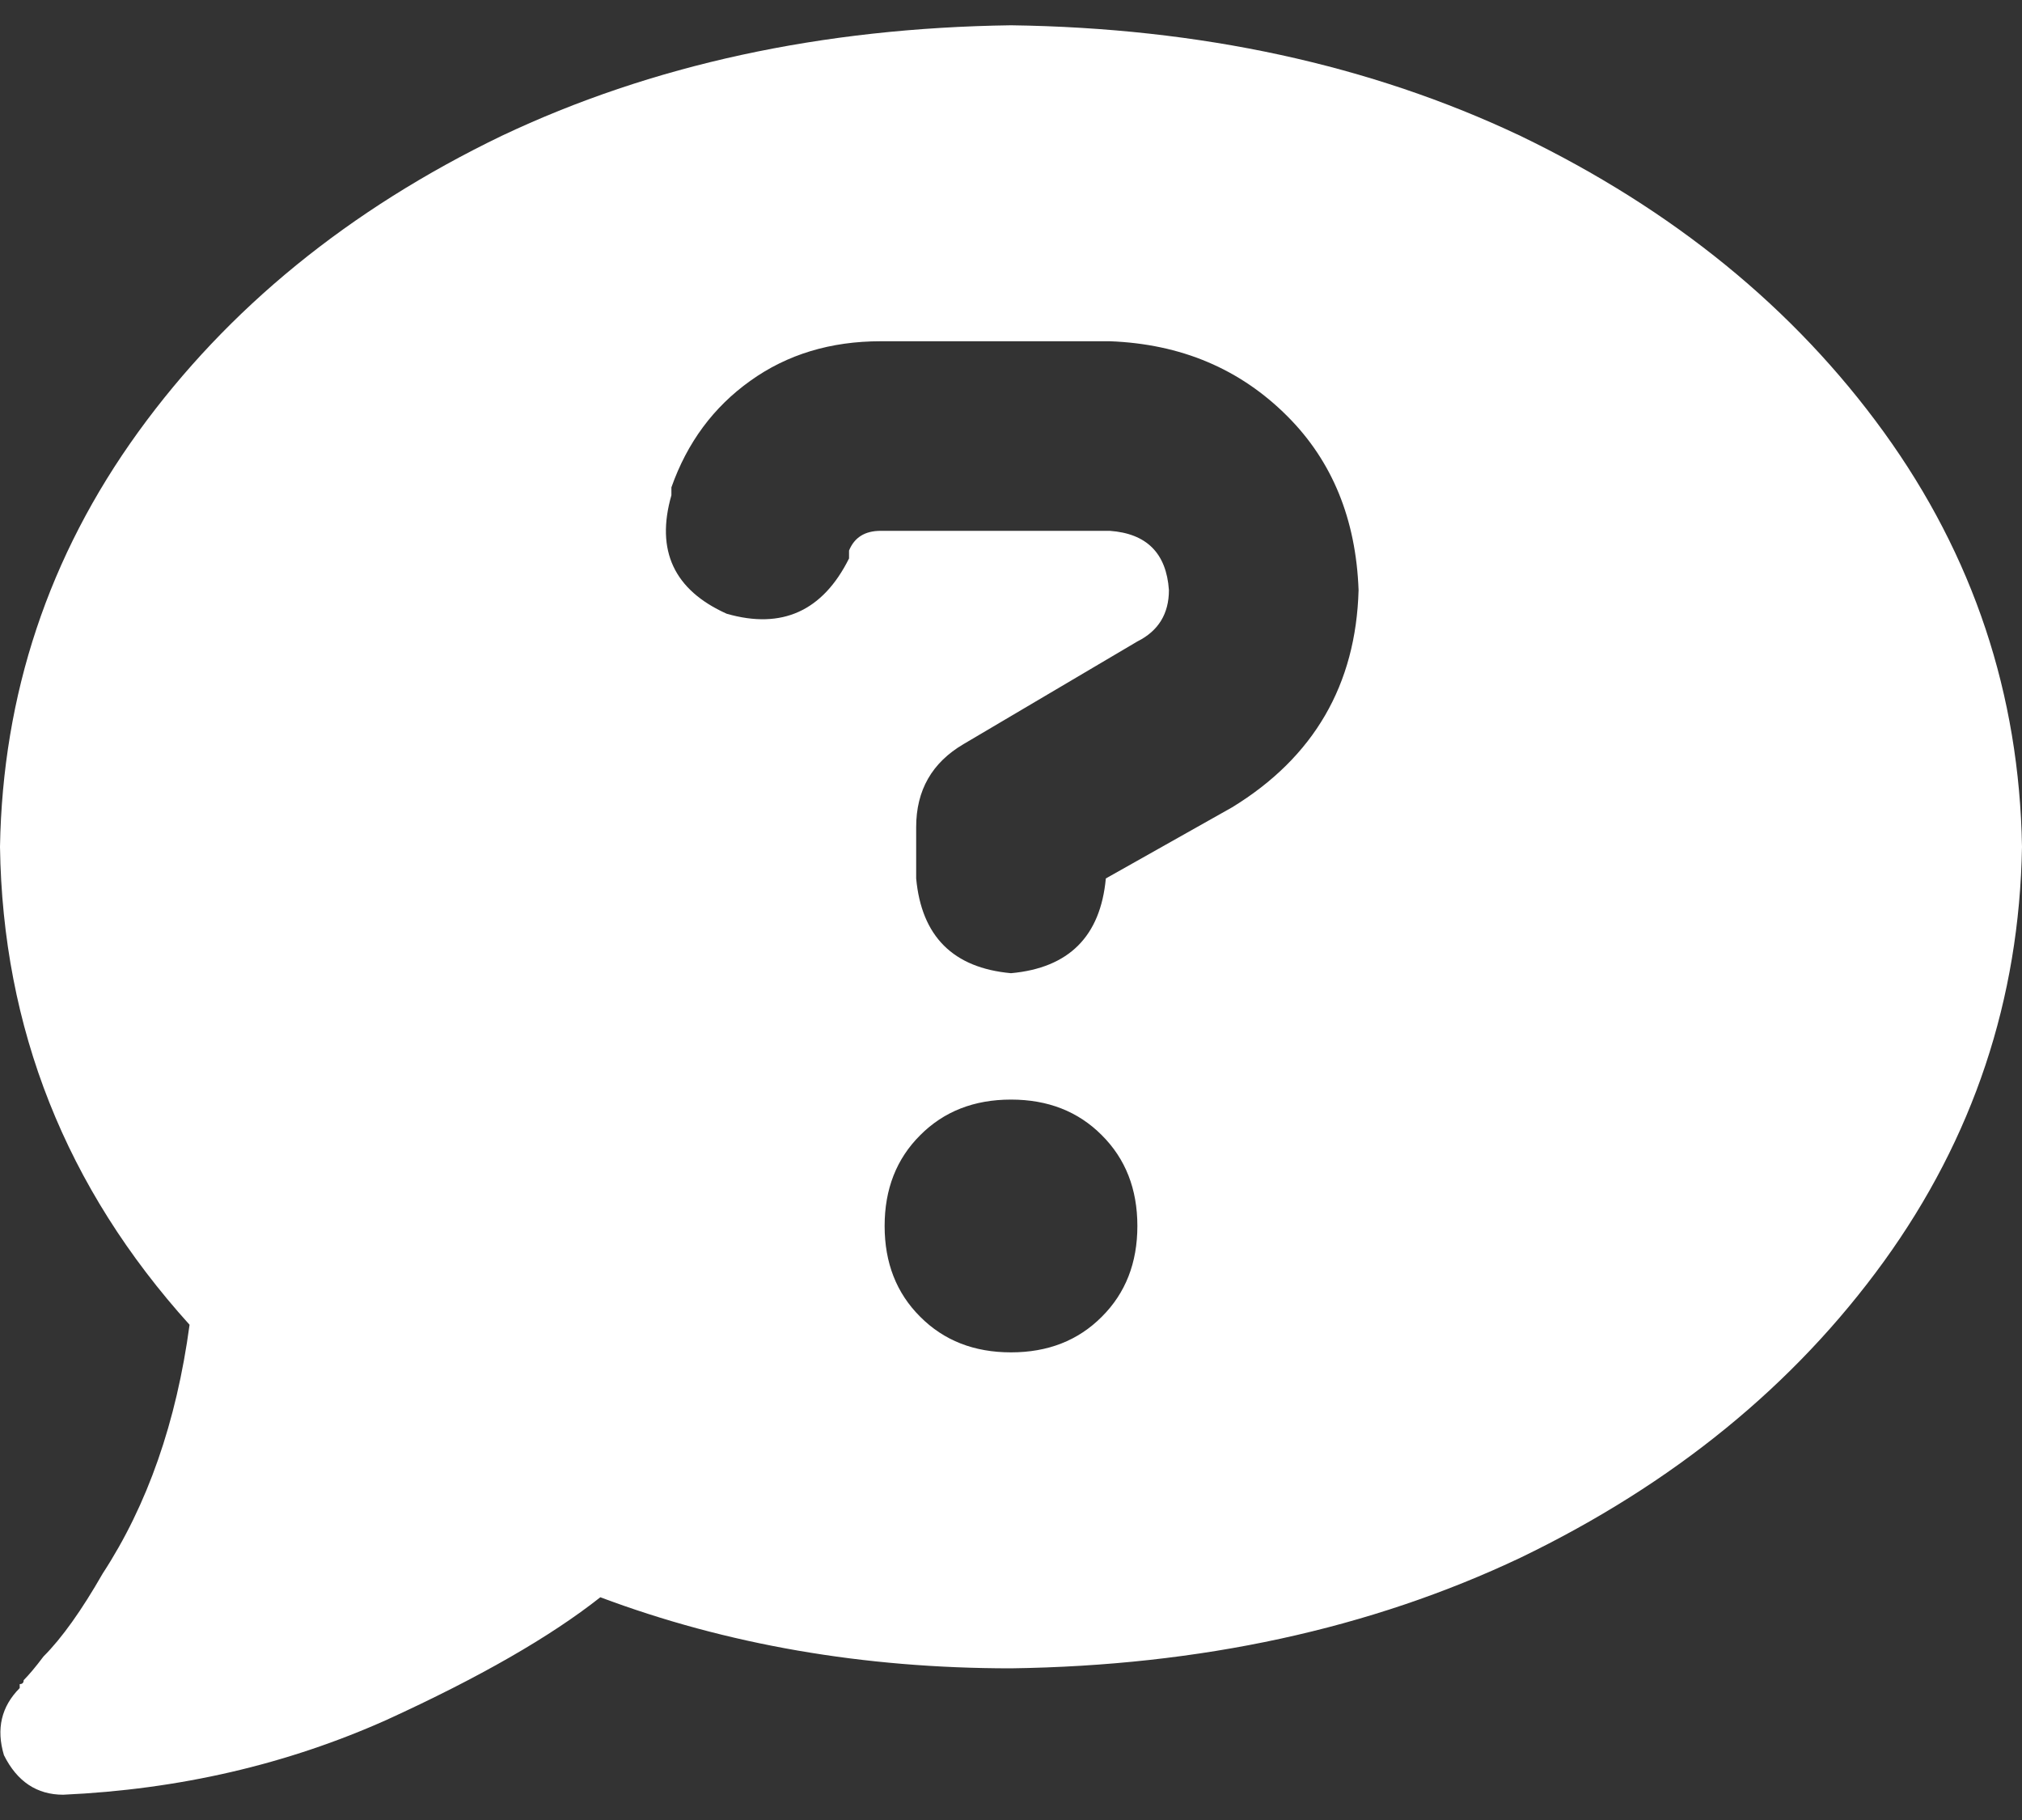 <svg width="20" height="18" viewBox="0 0 20 18" fill="none" xmlns="http://www.w3.org/2000/svg">
<rect x="0" y="0" width="20" height="18" fill="#333333" stroke="none"/>
<path d="M10 16.5C11.875 16.474 13.555 16.109 15.039 15.406C16.549 14.677 17.747 13.7 18.633 12.477C19.518 11.253 19.974 9.885 20 8.375C19.974 6.865 19.518 5.497 18.633 4.273C17.747 3.049 16.549 2.073 15.039 1.344C13.555 0.641 11.875 0.276 10 0.25C8.125 0.276 6.445 0.641 4.961 1.344C3.451 2.073 2.253 3.049 1.367 4.273C0.482 5.497 0.026 6.865 0 8.375C0.026 10.172 0.651 11.747 1.875 13.102C1.745 14.065 1.458 14.885 1.016 15.562C0.807 15.927 0.612 16.201 0.43 16.383C0.352 16.487 0.286 16.565 0.234 16.617C0.234 16.643 0.221 16.656 0.195 16.656C0.195 16.656 0.195 16.669 0.195 16.695C0.013 16.878 -0.039 17.099 0.039 17.359C0.169 17.62 0.365 17.75 0.625 17.75C1.771 17.698 2.839 17.451 3.828 17.008C4.74 16.591 5.443 16.188 5.938 15.797C7.188 16.266 8.542 16.5 10 16.5ZM6.641 4.82C6.797 4.378 7.057 4.026 7.422 3.766C7.786 3.505 8.216 3.375 8.711 3.375H10.977C11.68 3.401 12.266 3.648 12.734 4.117C13.177 4.56 13.412 5.133 13.438 5.836C13.412 6.773 12.995 7.49 12.188 7.984L10.938 8.688C10.885 9.26 10.573 9.573 10 9.625C9.427 9.573 9.115 9.26 9.062 8.688V8.18C9.062 7.815 9.219 7.542 9.531 7.359L11.25 6.344C11.458 6.24 11.562 6.07 11.562 5.836C11.537 5.471 11.341 5.276 10.977 5.25H8.711C8.555 5.25 8.451 5.315 8.398 5.445V5.523C8.138 6.044 7.734 6.227 7.188 6.07C6.667 5.836 6.484 5.445 6.641 4.898V4.82ZM11.25 12.125C11.25 12.49 11.133 12.789 10.898 13.023C10.664 13.258 10.365 13.375 10 13.375C9.635 13.375 9.336 13.258 9.102 13.023C8.867 12.789 8.75 12.49 8.75 12.125C8.75 11.76 8.867 11.461 9.102 11.227C9.336 10.992 9.635 10.875 10 10.875C10.365 10.875 10.664 10.992 10.898 11.227C11.133 11.461 11.25 11.76 11.25 12.125Z" fill="white"/>
</svg>
